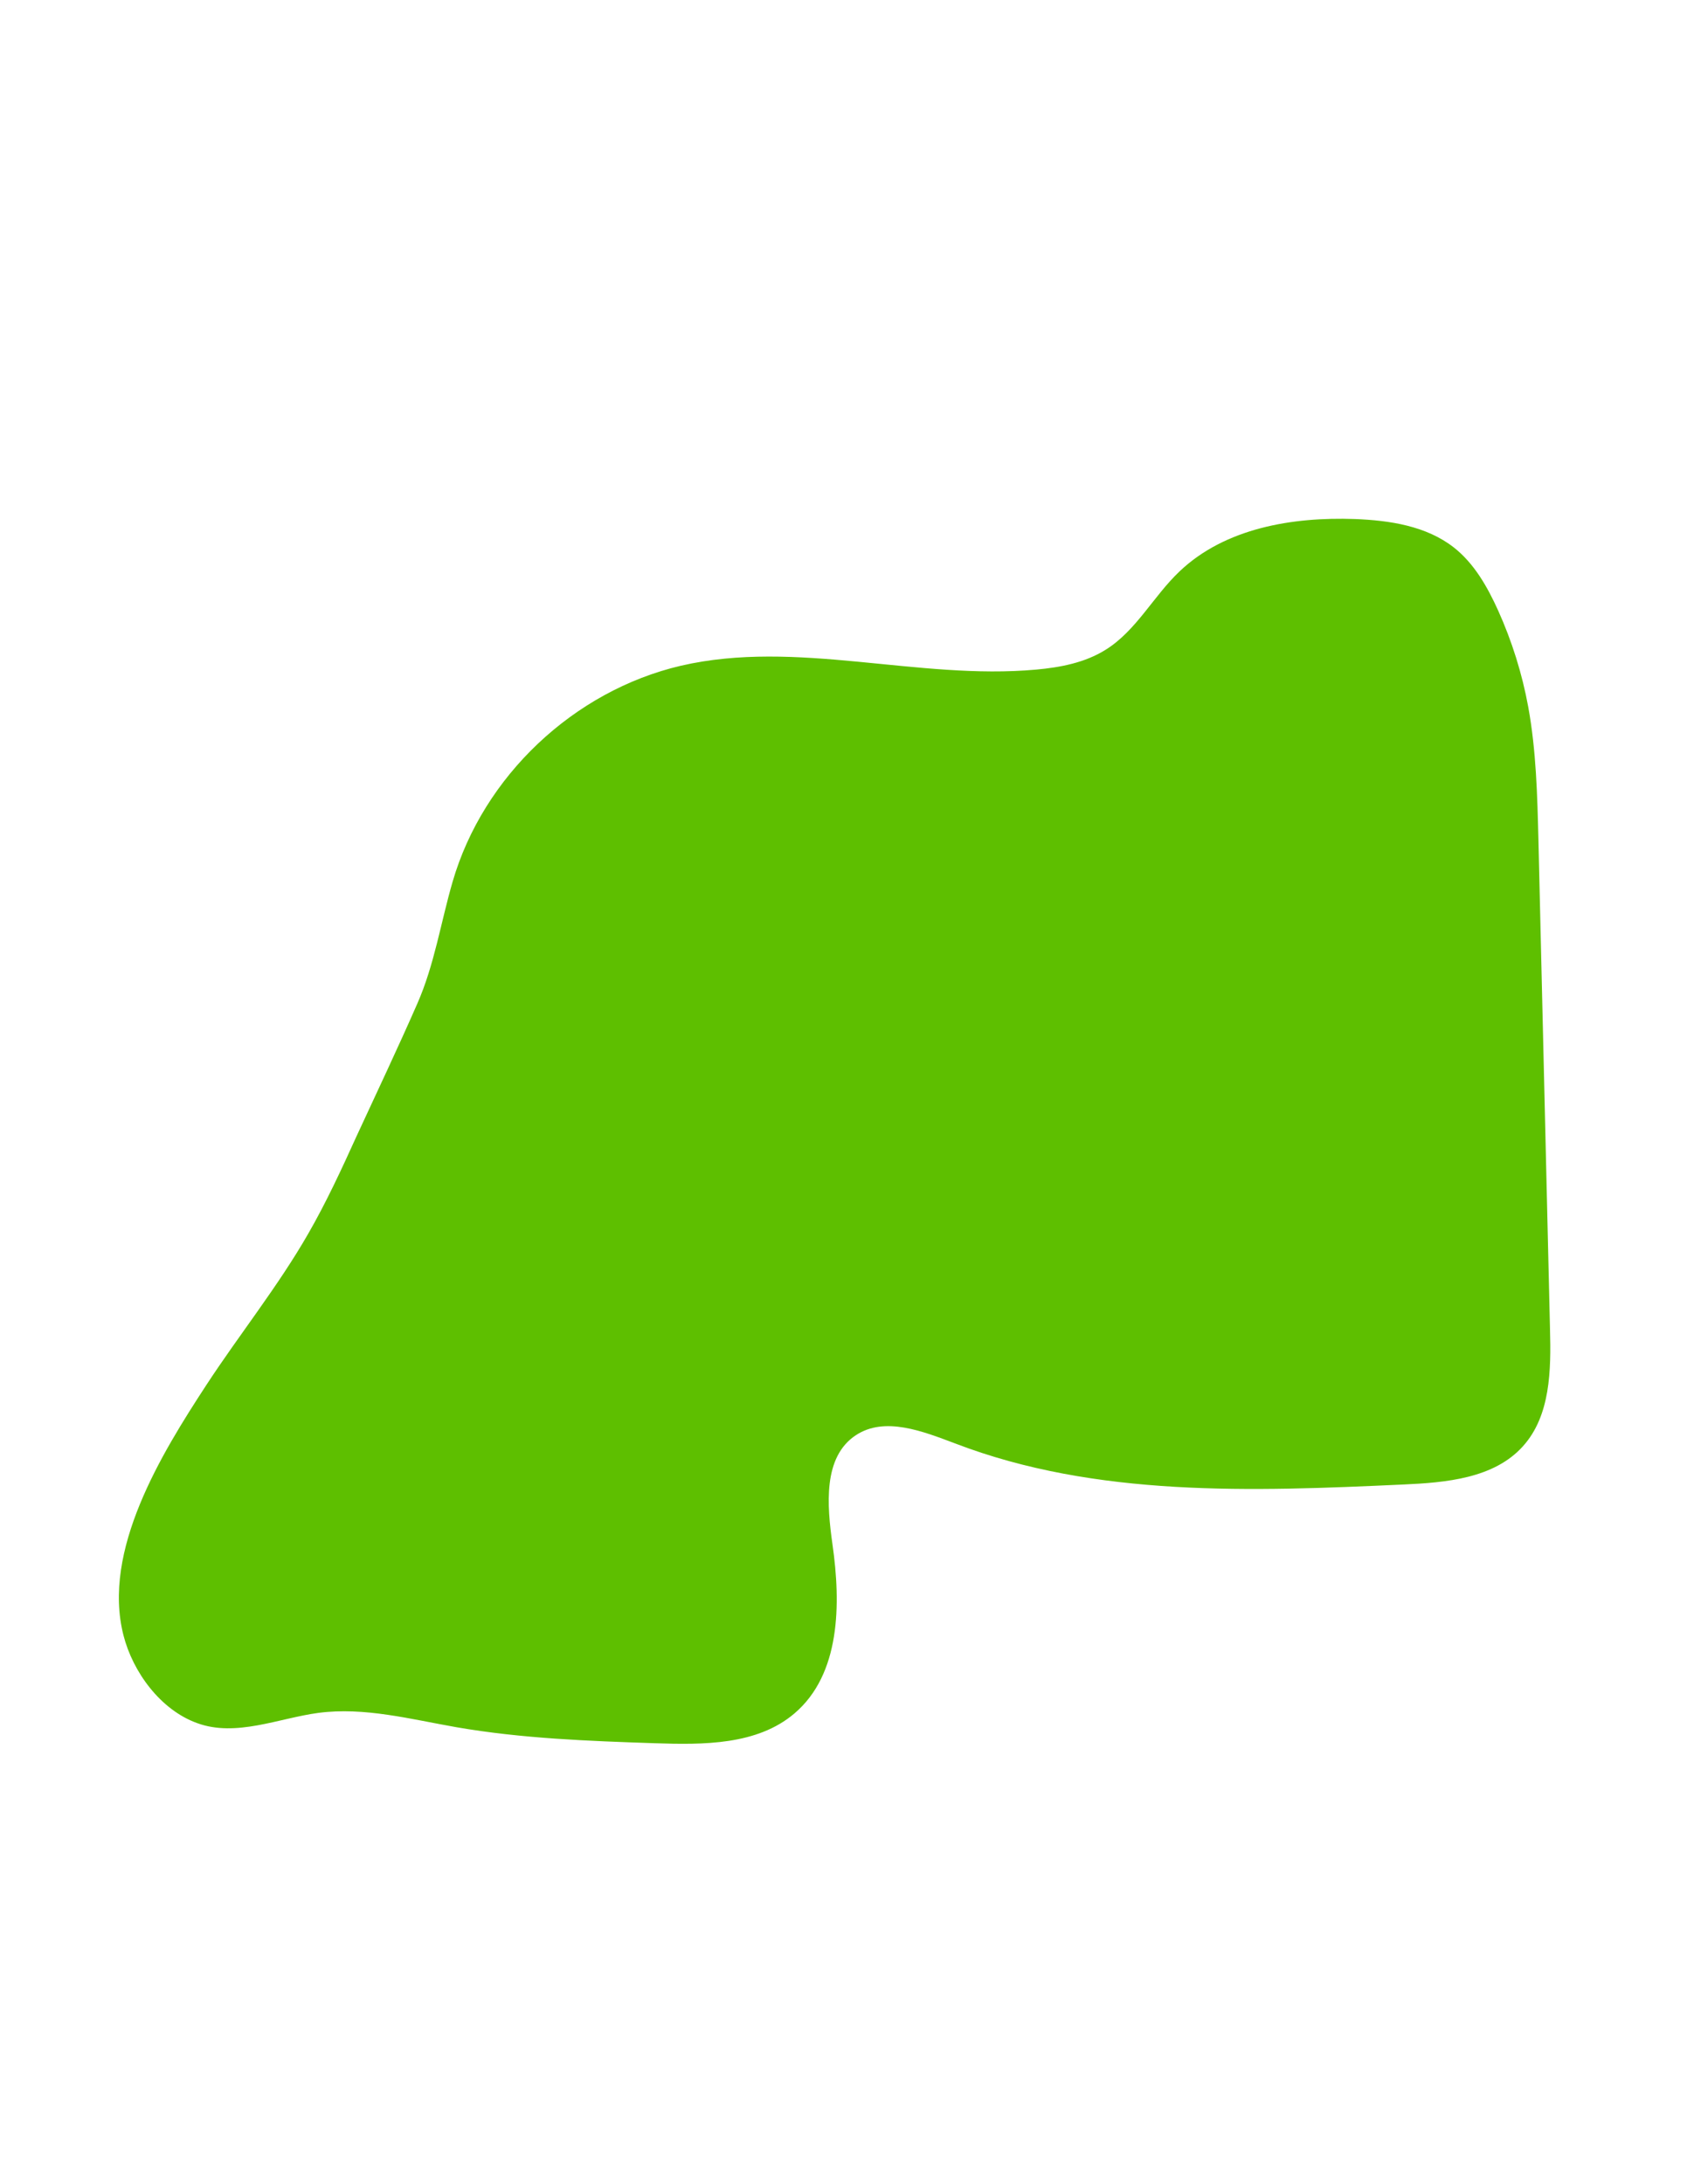 <?xml version="1.0" encoding="utf-8"?>
<!-- Generator: Adobe Illustrator 22.1.0, SVG Export Plug-In . SVG Version: 6.00 Build 0)  -->
<!DOCTYPE svg PUBLIC "-//W3C//DTD SVG 1.0//EN" "http://www.w3.org/TR/2001/REC-SVG-20010904/DTD/svg10.dtd">
<svg version="1.0" id="Layer_1" xmlns="http://www.w3.org/2000/svg" xmlns:xlink="http://www.w3.org/1999/xlink" x="0px" y="0px"
	 width="612px" height="792px" viewBox="0 0 612 792" enable-background="new 0 0 612 792" xml:space="preserve">
<path fill="#5EBF00" d="M164.2,319.7c-4.3,14.8-6.6,30.1-12.8,44.2c-7.1,16.2-14.7,32.2-22.1,48.2c-5.4,11.9-10.9,23.8-17.4,35.1
	c-11,19.2-25,36.6-37.1,55.1c-16.2,24.8-37.9,59.9-30,90.7c3.4,13.3,13.4,27,26.7,31.8c14.1,5.2,29.7-1.8,44-3.7
	c16.7-2.2,33.5,2.3,50.1,5.2c23.7,4.1,47.9,5,71.9,5.8c17.7,0.6,37.2,0.7,50.7-10.8c16.7-14.2,16.9-39.6,13.8-61.3
	c-2-14.2-3.5-31.7,8.5-39.6c10.5-6.9,24.3-1.4,36,3c51.1,19.6,107.7,17.4,162.4,14.9c15.7-0.7,33.1-2.2,43.6-13.9
	c10-11.1,10.2-27.6,9.8-42.5c-1.4-59.1-2.8-118.3-4.2-177.4c-0.4-16.1-0.8-32.3-3.7-48.2c-2.2-12-5.9-23.8-10.9-34.9
	c-3.9-8.6-8.7-17.1-16.1-22.9c-10-7.8-23.2-9.8-35.9-10.3c-22.7-0.8-47.1,3.3-63.6,19c-9.5,9-15.7,21.5-26.8,28.4
	c-7.5,4.7-16.4,6.4-25.2,7.2c-43,3.9-86.9-11.1-128.9-1.4C208.1,250.5,175.3,281.5,164.2,319.7z"/>
<path opacity="0" fill="none" stroke="#000000" stroke-width="51" stroke-linecap="round" stroke-linejoin="round" stroke-miterlimit="10" d="
	M415,170.3c50.9-2.7,102.4,10,146.2,36.1c0.9,7-9.2,9.1-16.2,8.4c-37.1-4-74.3-7.9-111.4-11.9c-10.6-1.1-23.6-1.2-29.1,7.9
	c19.1,16,46.1,16.8,70.8,20.2c37.1,5,73.1,17.4,105.4,36.4c-90-2.4-179.9-4.8-269.9-7.2c-50.6-1.3-103.8-2.1-148.4,21.7
	c21.9,13.4,49.3,12.6,74.9,11.7c78.5-2.7,157.2-2.2,235.8-1.7c33.6,0.2,67.6,0.5,100.1,9c3.1,7.8-6.6,14.3-14.7,16.6
	c-28.4,8.1-58.3,8.2-87.8,8.3c-98.9,0.2-197.8,0.5-296.7,0.7c-8,0-16.3,0.1-23.3,3.9c-7,3.8-12,12.5-8.9,19.8
	c3.4,7.9,13.5,9.9,22,10.8c82.9,8.1,166.6,8.6,249.7,1.4c56.8-4.9,116.2-13.1,169.3,7.7c0,10-8.3,18.6-17.7,22s-19.8,3.1-29.8,2.6
	c-113.1-5.3-226.4-7.9-339.7-8c-20.2,0-40.4,0-60.5,1.2c-6.8,0.4-13.9,1-19.5,4.9S107,405,111,410.5c3.6,5,10.8,5.5,17,5.5
	c85.6-0.3,171.2-0.6,256.8-0.9c25.7-0.1,51.5-0.2,76.7,4.5c20.6,3.8,40.7,10.7,61.5,12.3c21.5,1.7,45-1.9,63,10
	c-4.3,9.3-16,12-26.2,13.3c-163.6,21.1-330.6-27.5-493.7-3.2c-2.7,0.4-5.7,1-7.3,3.2c-3.7,5,3.1,11.1,8.9,13.5
	c16.7,6.7,34.1,11.4,51.9,13.9c32.9,4.8,66.3,2.3,99.5,0.3c113.3-6.8,227-7.3,340.3-1.8c11.8,0.6,25.1,1.9,32.7,11
	c-18.1,15.7-42.8,21.1-66.7,23.5c-46.3,4.6-93,0-139.5-3.1c-110.5-7.5-221.5-7-331.9,1.8c53.7,17.5,111,19.9,167.5,21
	c103.6,2,207.2,0,310.7-4.1c13.5-0.5,27.8-1,39.8,5.4c-0.3,13.6-16.2,20.7-29.5,23.7c-68.8,15.2-140.2,7.2-210.4,1.3
	c-98.1-8.2-196.5-12-294.9-11.5c-7.4,0-17.1,2-17.9,9.4c-1,8.5,10.5,11.8,19,12c83.4,2.1,166.8,4.1,250.2,6.2
	c6.3,0.2,14.5,2.1,14.8,8.3c0.3,6.1-7.3,9-13.4,9.7c-40.2,4.8-80.7-3-121.1-5.6c-41.9-2.7-84.1,0.2-125.2,8.7
	c-0.7,3.3,3.3,5.5,6.6,6.4c85.2,23.5,175.3,18.2,263.5,12.8"/>
</svg>
